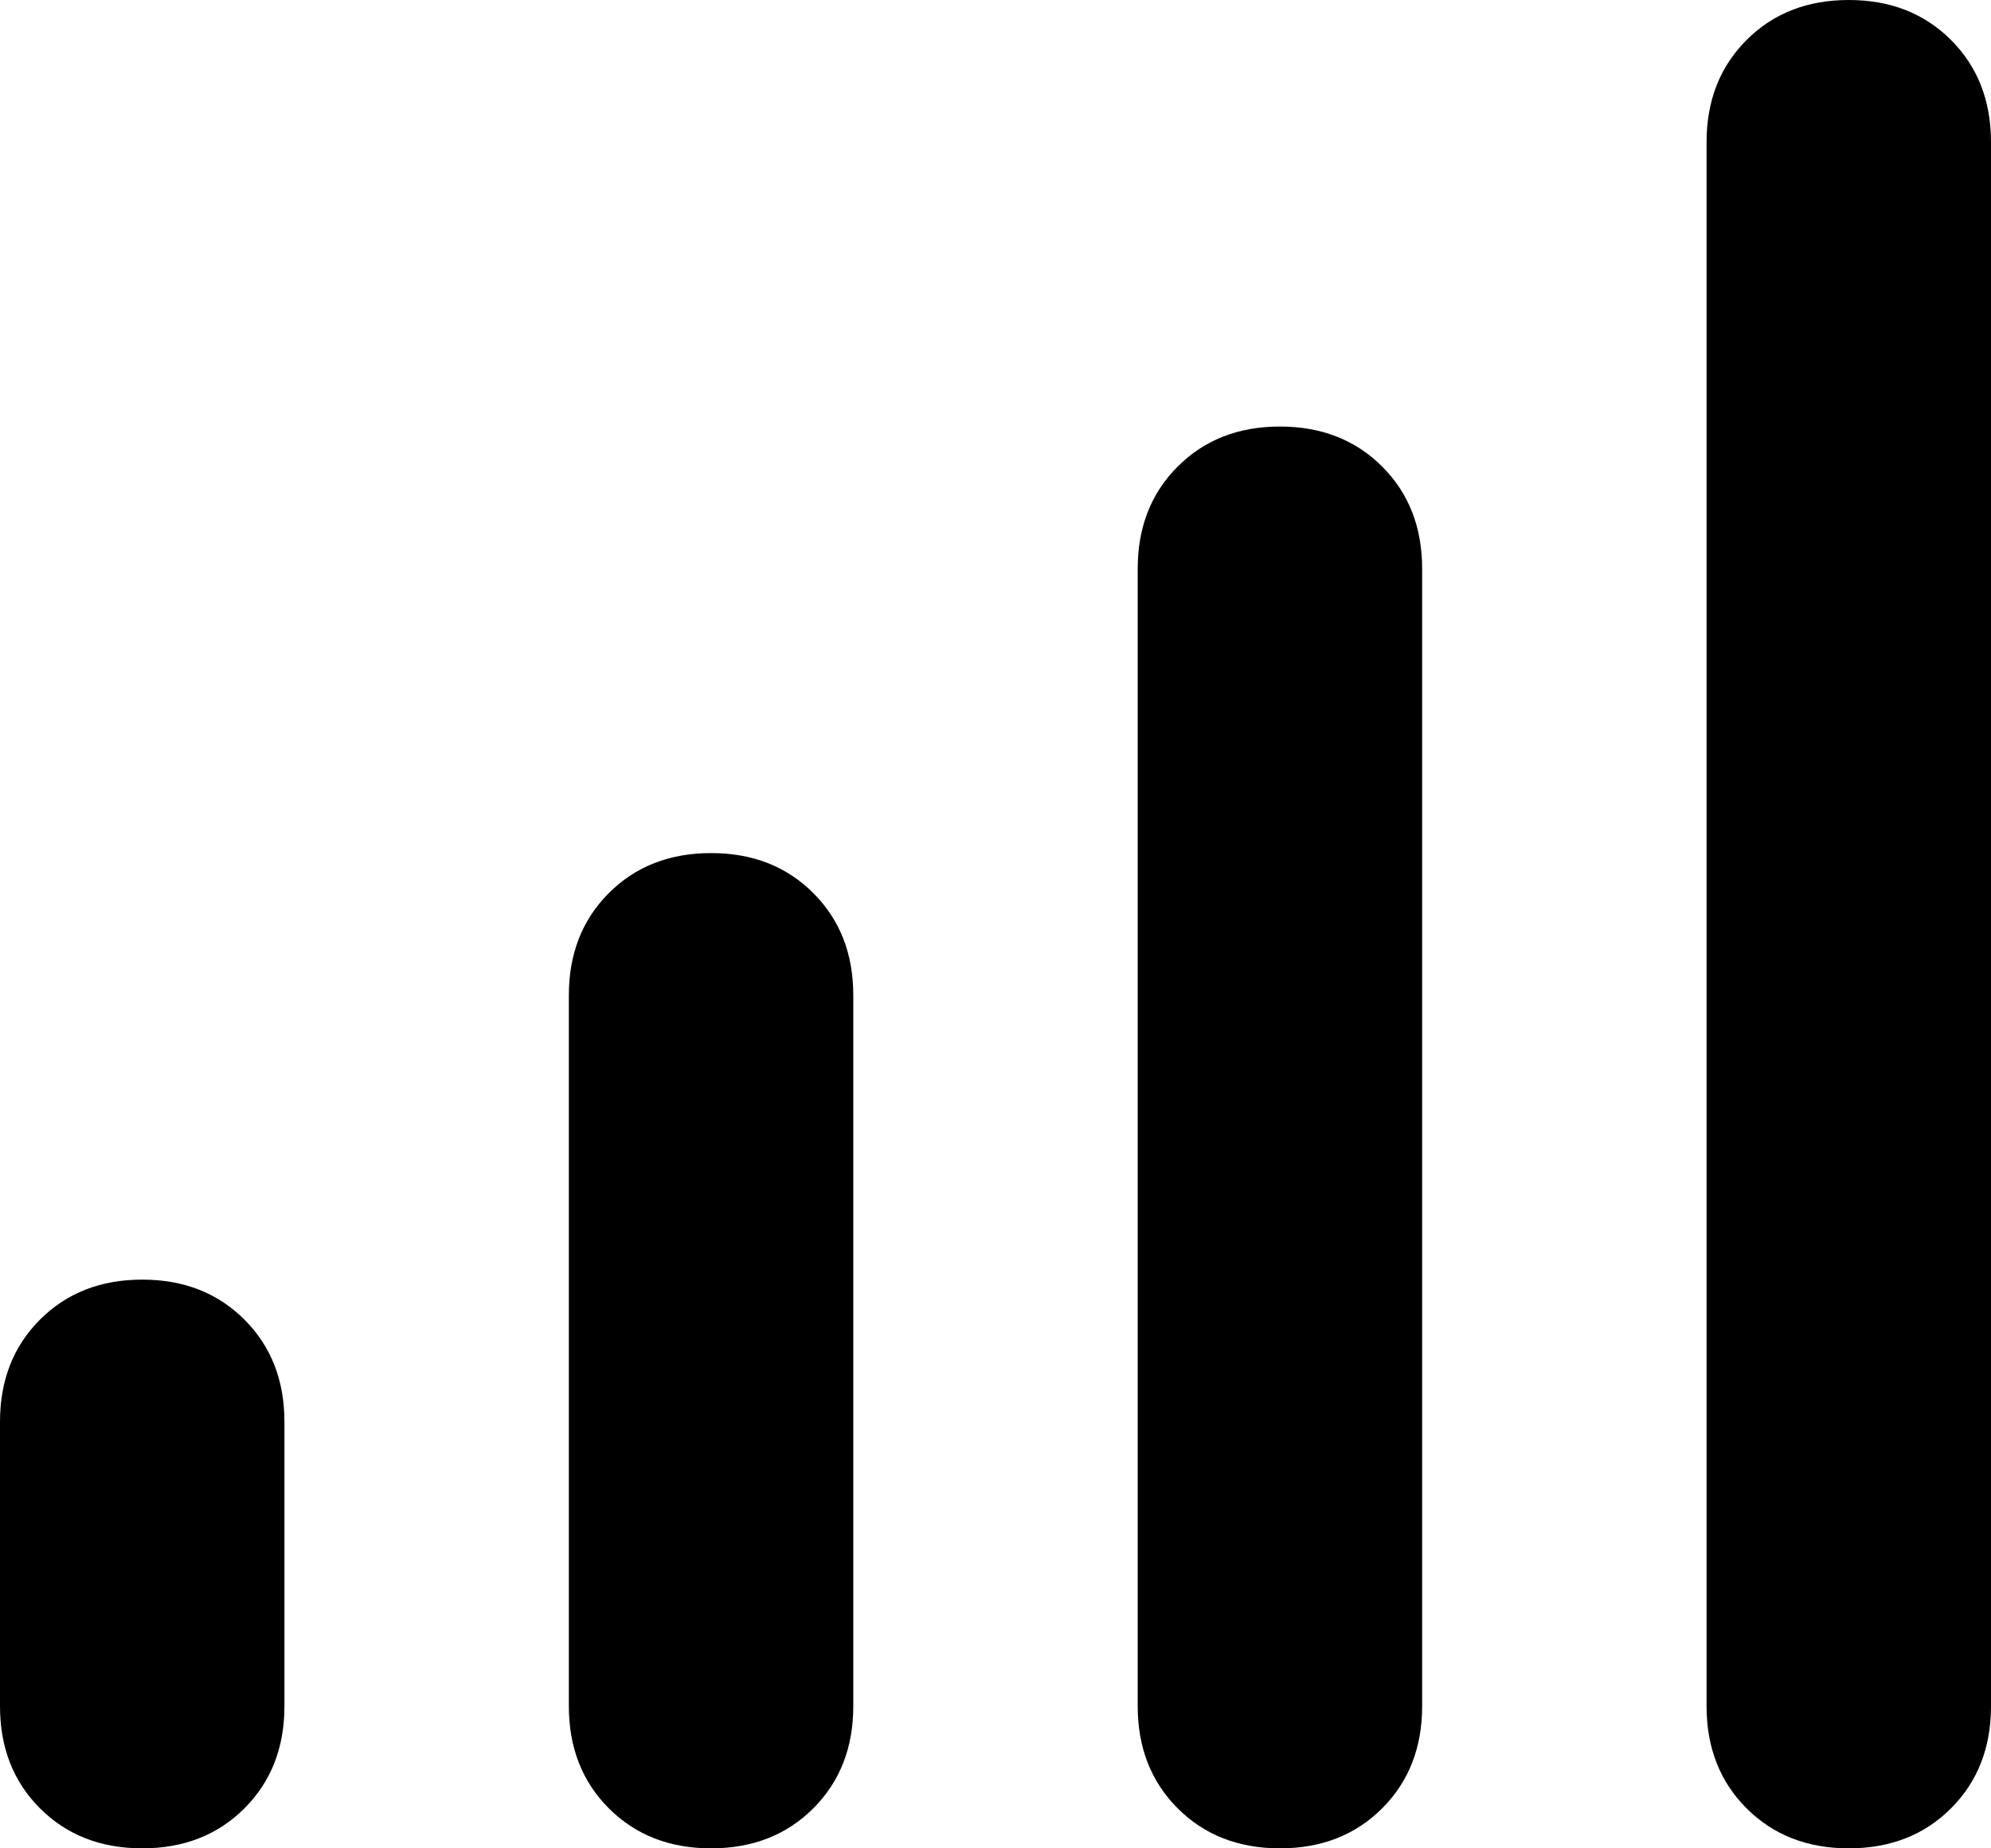 <svg xmlns="http://www.w3.org/2000/svg" viewBox="0 0 448 416">
    <path d="M 448 32 Q 448 18 439 9 L 439 9 Q 430 0 416 0 Q 402 0 393 9 Q 384 18 384 32 L 384 384 Q 384 398 393 407 Q 402 416 416 416 Q 430 416 439 407 Q 448 398 448 384 L 448 32 L 448 32 Z M 320 128 Q 320 114 311 105 L 311 105 Q 302 96 288 96 Q 274 96 265 105 Q 256 114 256 128 L 256 384 Q 256 398 265 407 Q 274 416 288 416 Q 302 416 311 407 Q 320 398 320 384 L 320 128 L 320 128 Z M 160 192 Q 146 192 137 201 L 137 201 Q 128 210 128 224 L 128 384 Q 128 398 137 407 Q 146 416 160 416 Q 174 416 183 407 Q 192 398 192 384 L 192 224 Q 192 210 183 201 Q 174 192 160 192 L 160 192 Z M 64 320 Q 64 306 55 297 L 55 297 Q 46 288 32 288 Q 18 288 9 297 Q 0 306 0 320 L 0 384 Q 0 398 9 407 Q 18 416 32 416 Q 46 416 55 407 Q 64 398 64 384 L 64 320 L 64 320 Z"/>
</svg>
